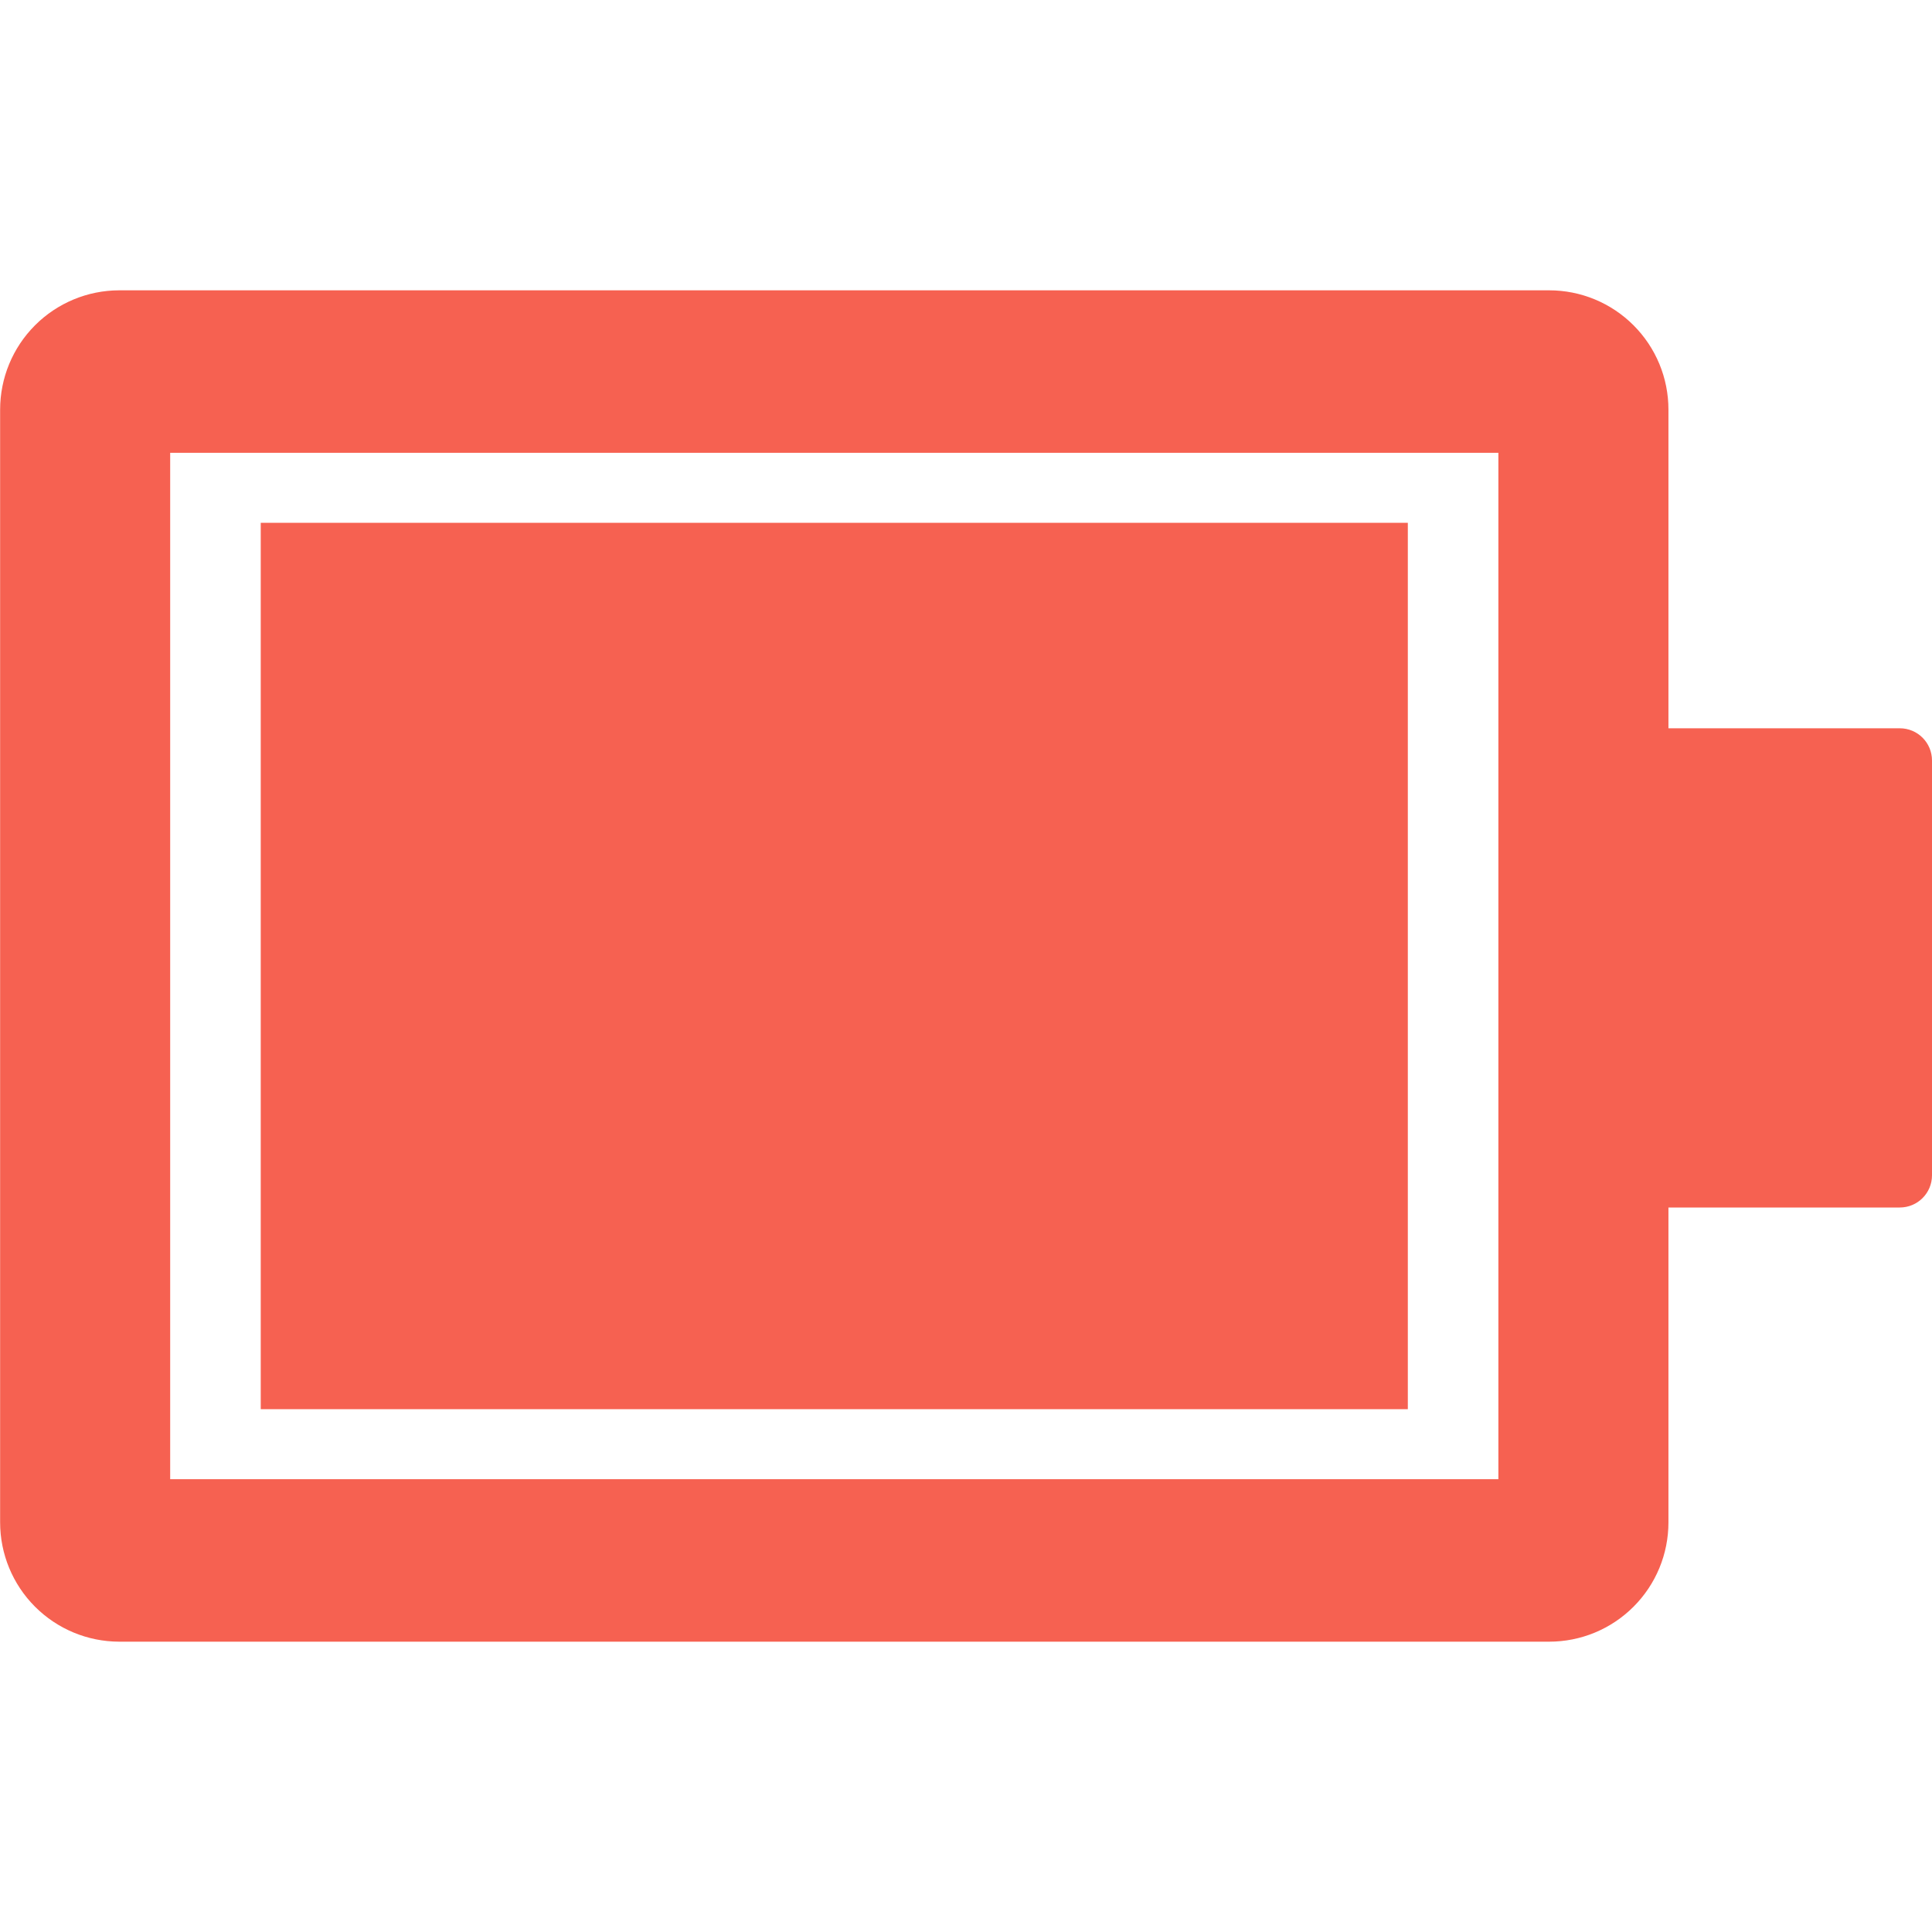 <svg width="48" height="48" viewBox="0 0 48 48" fill="none" xmlns="http://www.w3.org/2000/svg">
<path fill-rule="evenodd" clip-rule="evenodd" d="M41.452 37.822V34.201V13.793V10.178C41.452 9.788 41.376 9.403 41.227 9.043C41.078 8.683 40.859 8.356 40.584 8.081C40.309 7.806 39.982 7.587 39.622 7.438C39.262 7.289 38.877 7.213 38.487 7.213H2.962C2.177 7.214 1.424 7.527 0.869 8.083C0.314 8.639 0.003 9.392 0.003 10.178V37.822C0.003 38.608 0.314 39.361 0.869 39.917C1.424 40.473 2.177 40.786 2.962 40.787H38.487C38.877 40.787 39.262 40.711 39.622 40.562C39.982 40.413 40.309 40.194 40.584 39.919C40.859 39.644 41.078 39.317 41.227 38.957C41.376 38.597 41.452 38.212 41.452 37.822ZM37.227 11.25H4.228V36.75H37.227V11.25Z" fill="url(#paint0_linear)"/>
<path d="M38.953 18.094H47.2C47.642 18.094 48 18.452 48 18.894V29.2C48 29.642 47.642 30 47.2 30H38.953V18.094Z" fill="#F66151"/>
<path d="M34.977 12.989H6.478V35.011H34.977V12.989Z" fill="url(#paint1_linear)"/>
<defs>
<linearGradient id="paint0_linear" x1="0.003" y1="24" x2="41.452" y2="24" gradientUnits="userSpaceOnUse">
<stop stop-color="#F66151"/>
</linearGradient>
<linearGradient id="paint1_linear" x1="6.478" y1="24" x2="34.977" y2="24" gradientUnits="userSpaceOnUse">
<stop stop-color="#F66151"/>
</linearGradient>
</defs>
</svg>
